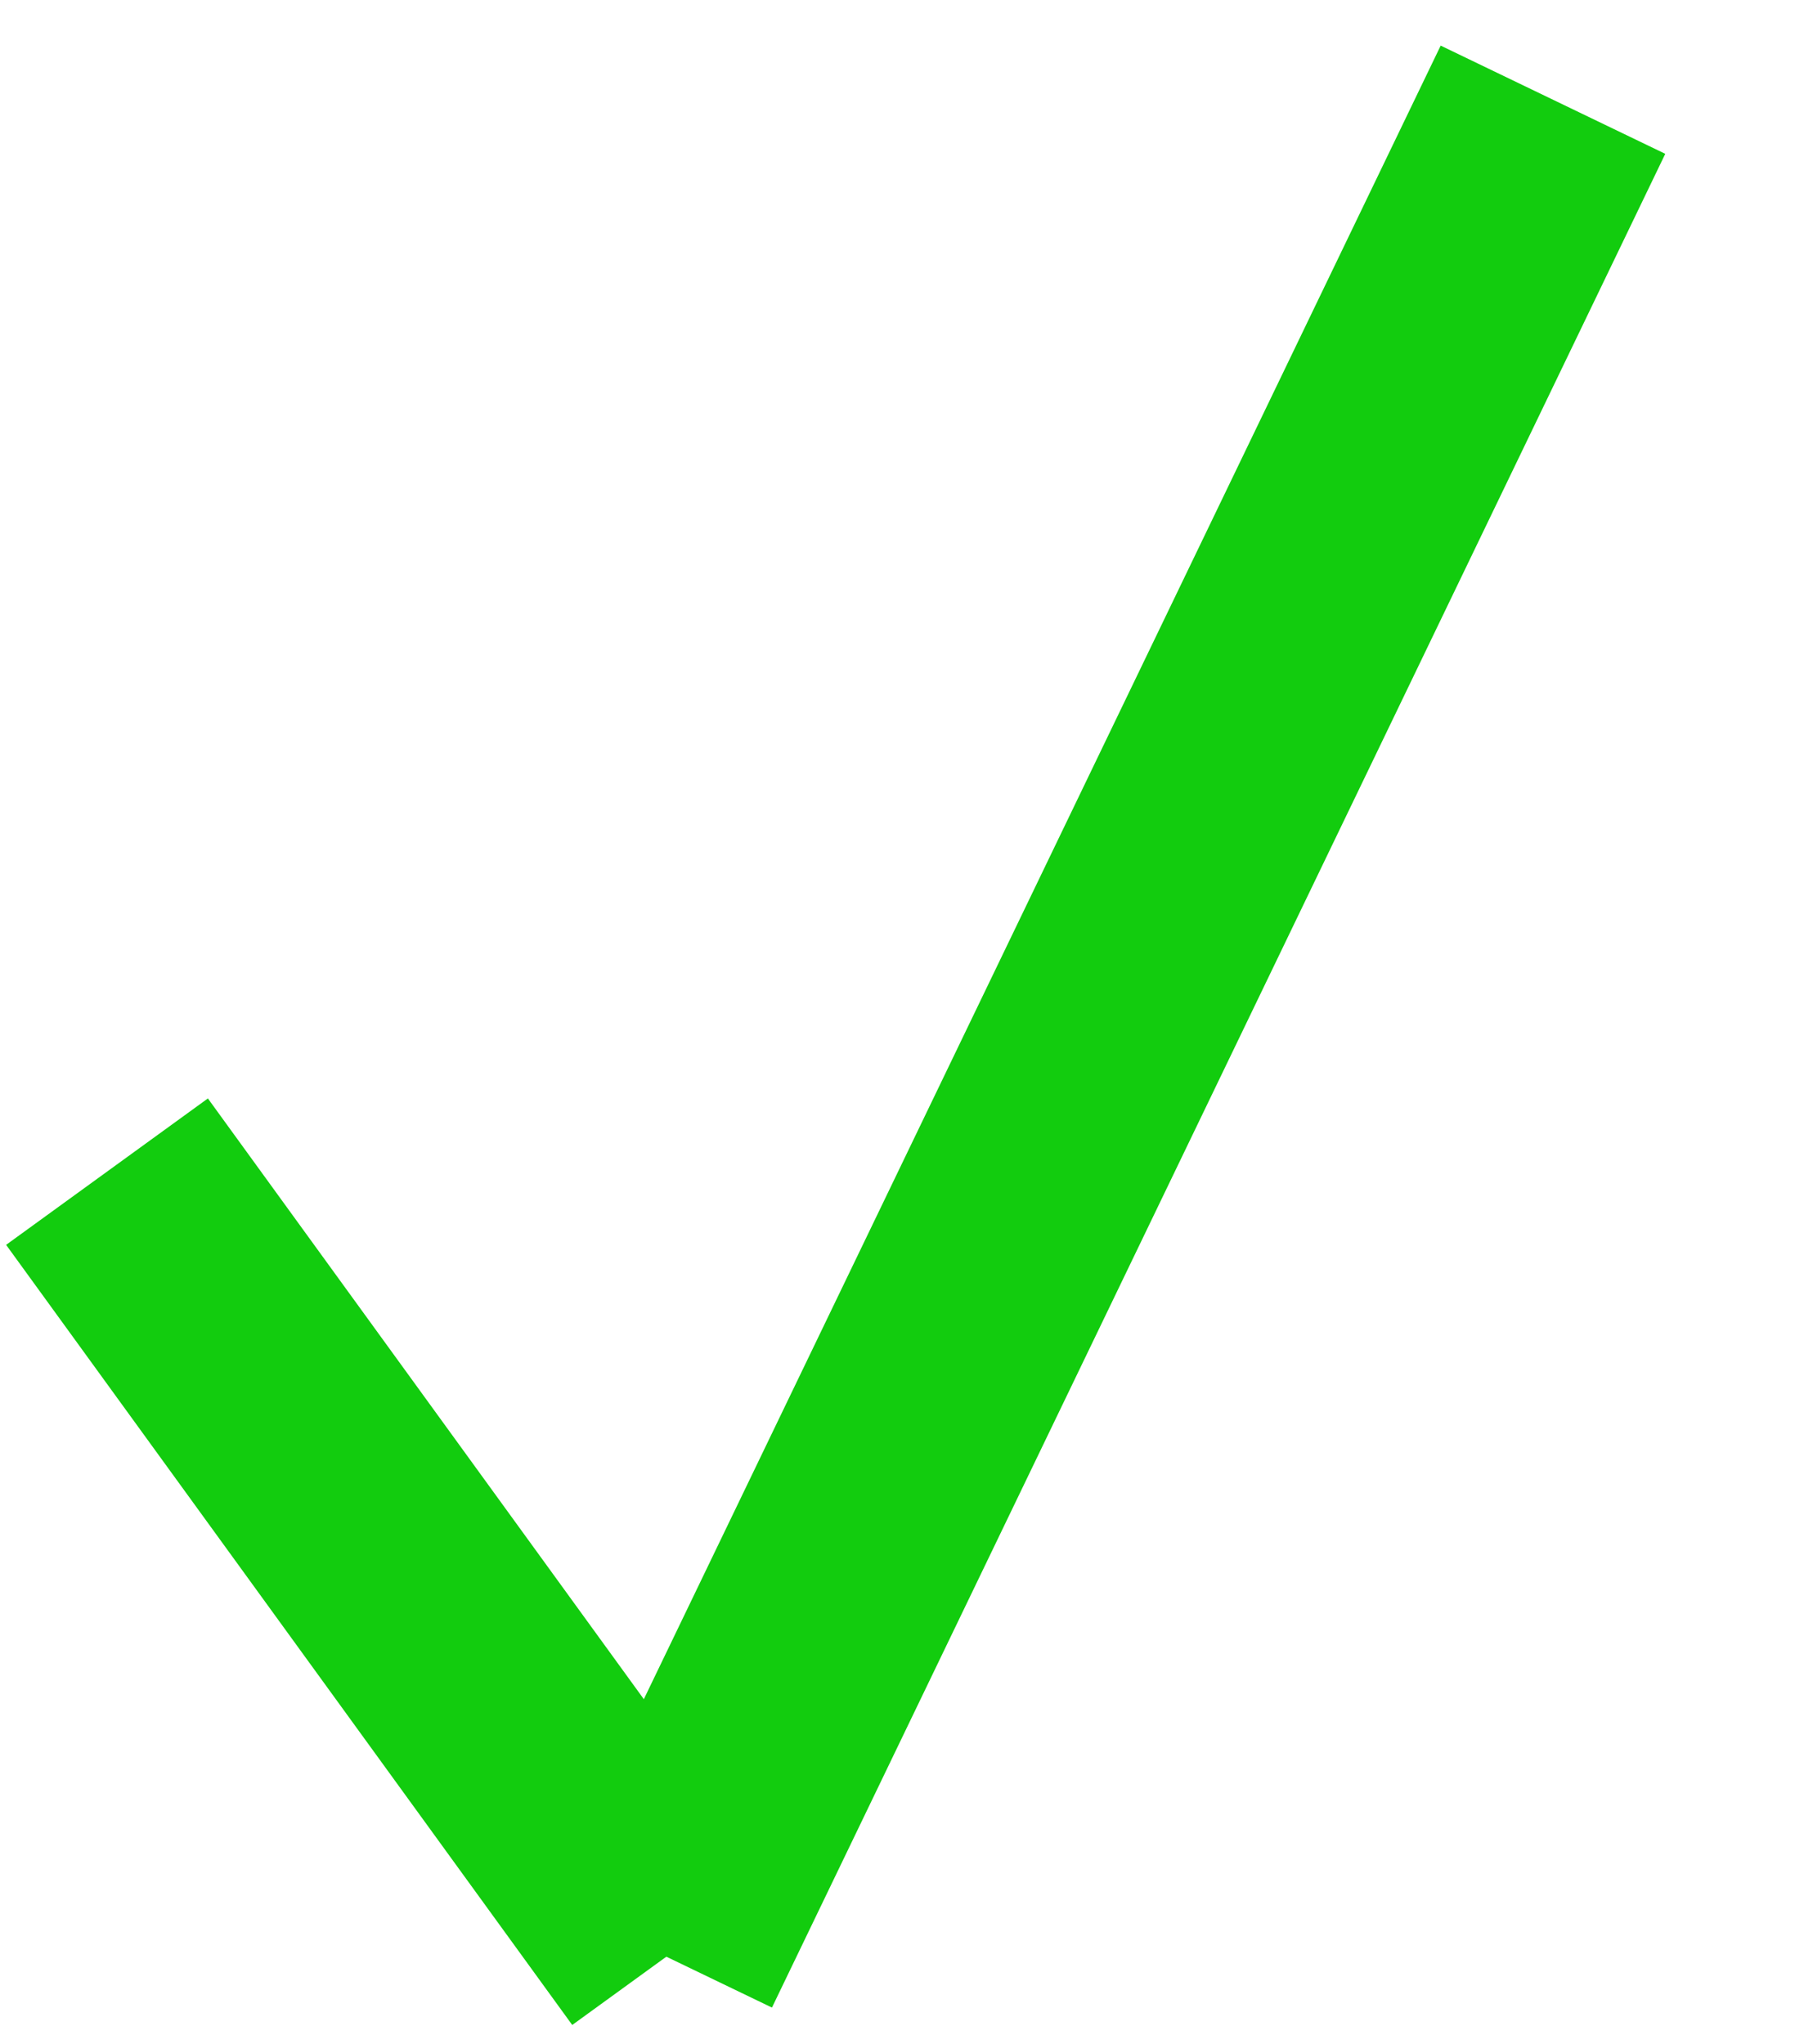 <svg width="36" height="41" viewBox="0 0 36 41" fill="none" xmlns="http://www.w3.org/2000/svg">
<path d="M2.146 23.5L13.5 39.147" stroke="#12CC0E" stroke-width="5"/>
<path d="M13.23 39.181L31.146 2" stroke="#12CC0E" stroke-width="5"/>
</svg>
